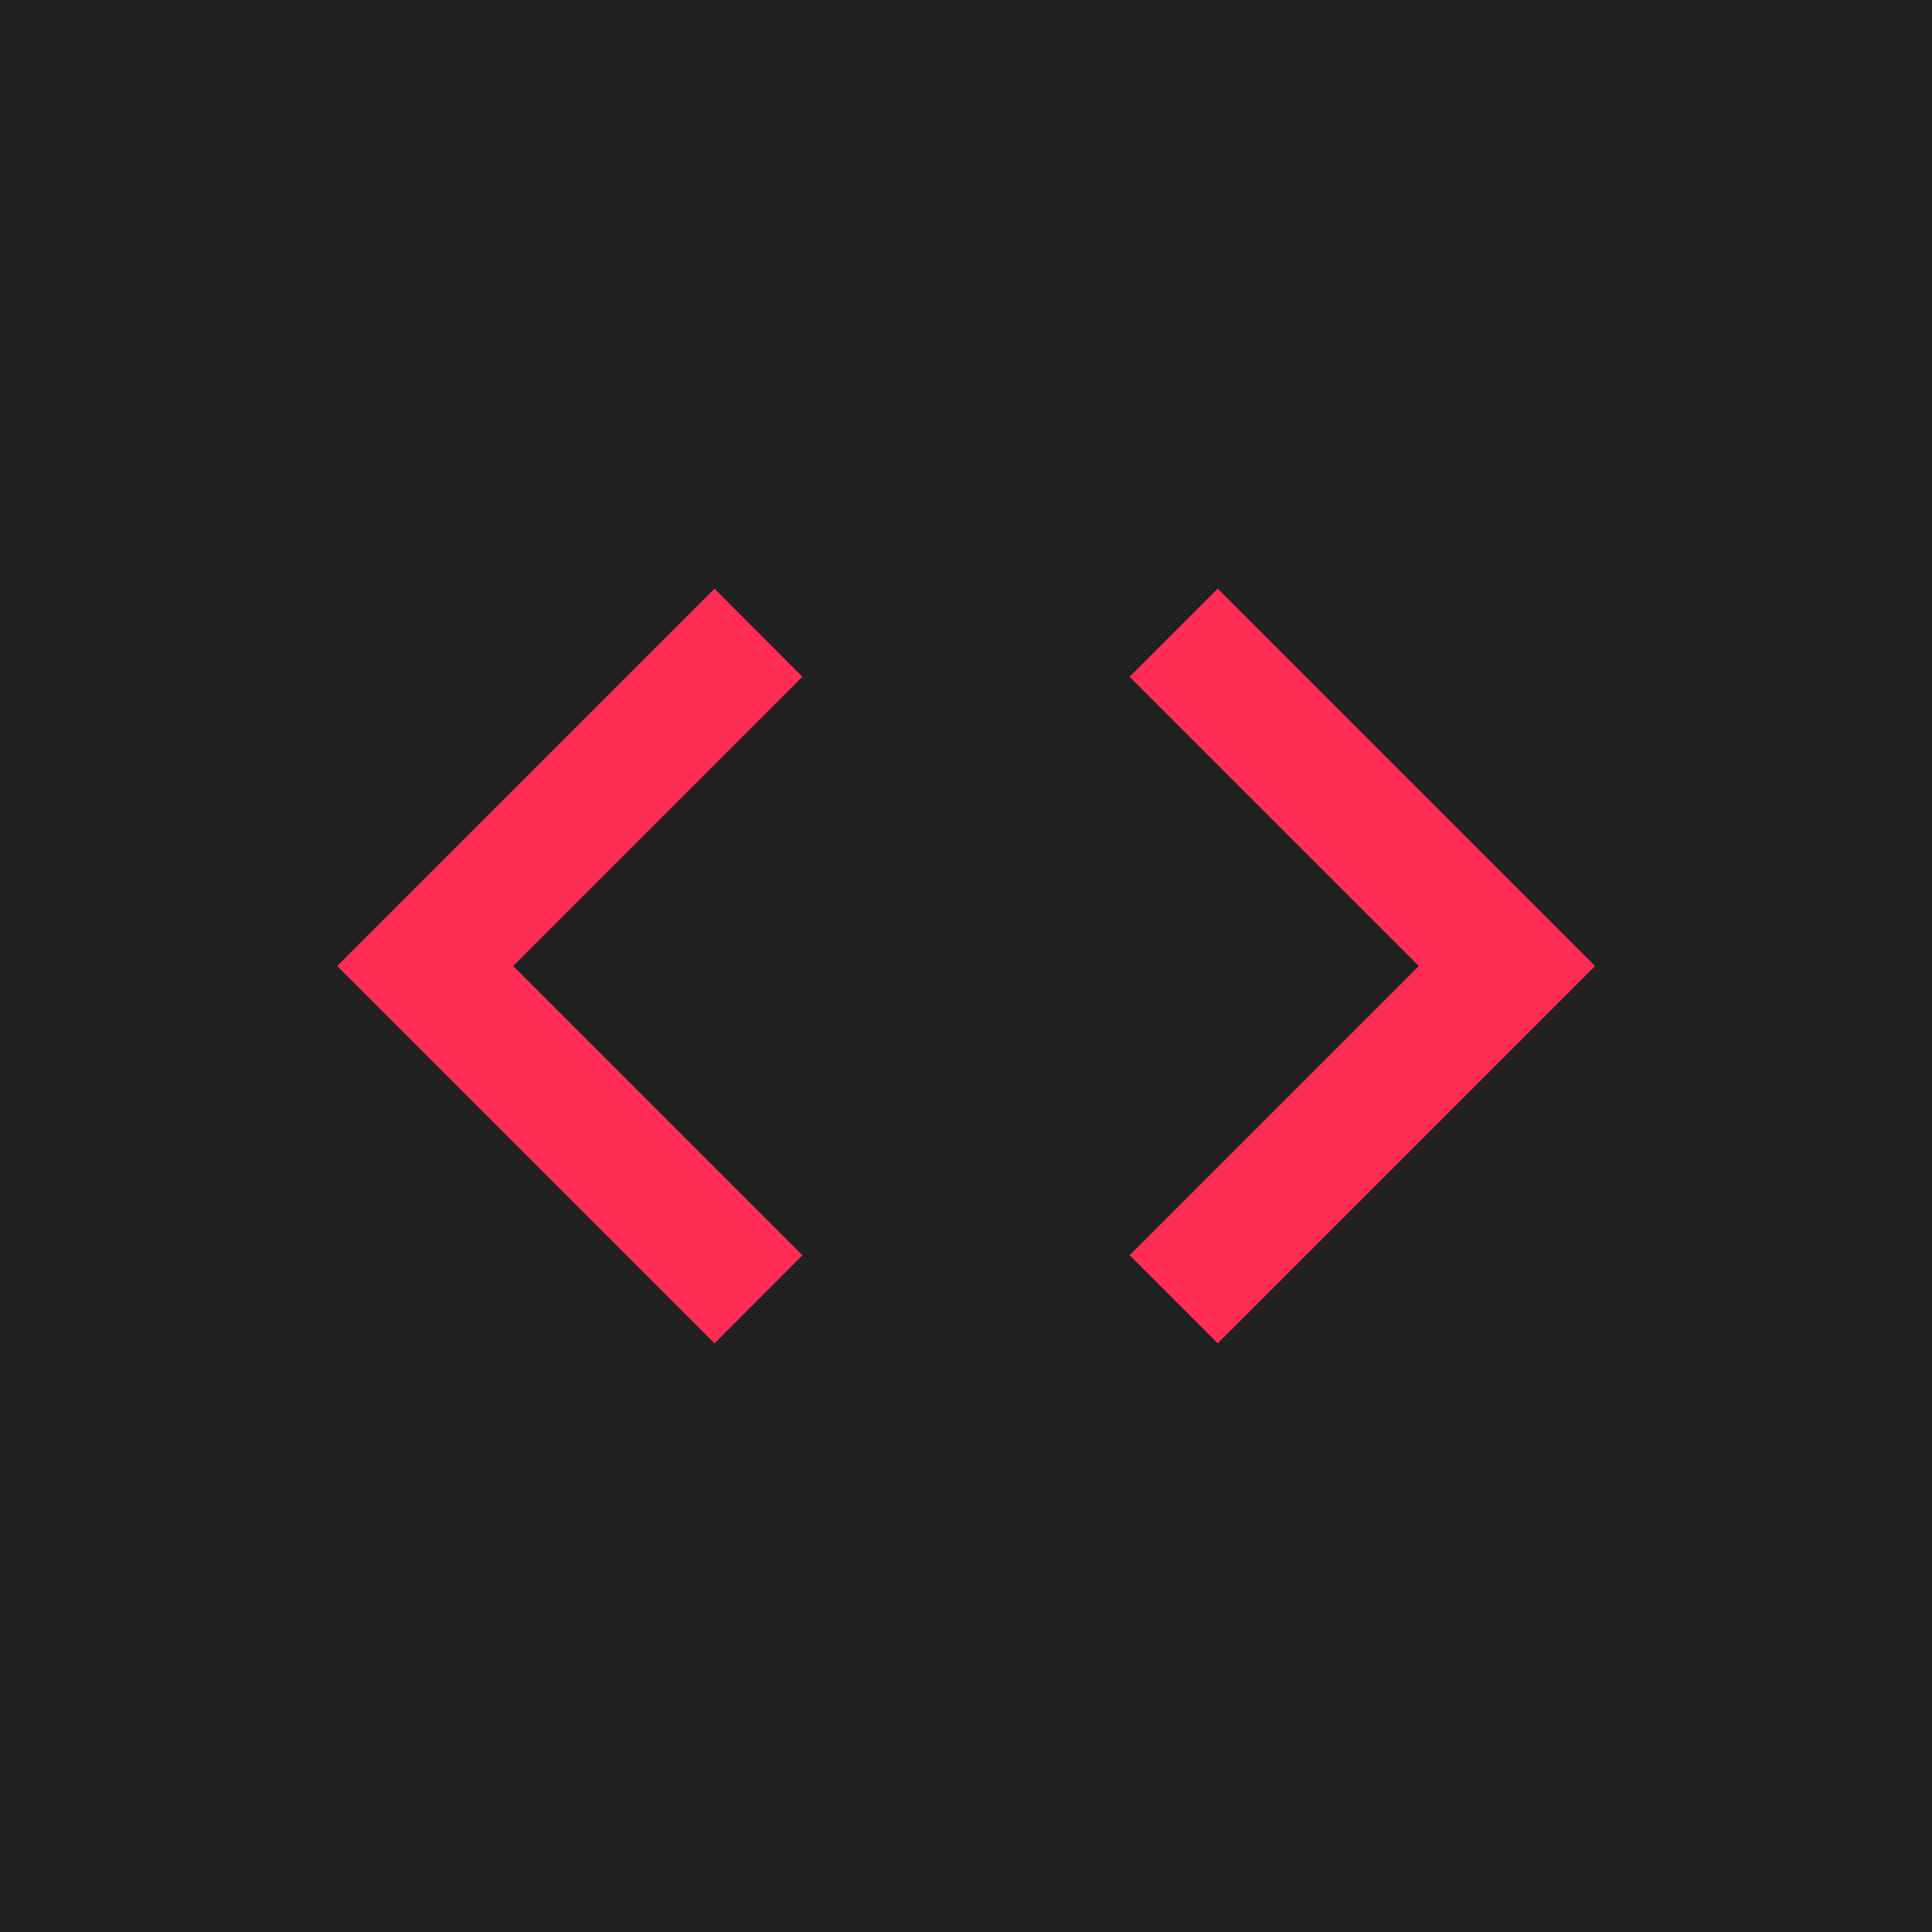 <?xml version="1.0" encoding="utf-8"?>
<!-- Generator: Adobe Illustrator 21.1.0, SVG Export Plug-In . SVG Version: 6.00 Build 0)  -->
<svg version="1.1" xmlns="http://www.w3.org/2000/svg" xmlns:xlink="http://www.w3.org/1999/xlink" x="0px" y="0px"
	 viewBox="0 0 1024 1024" style="enable-background:new 0 0 1024 1024;" xml:space="preserve">
<style type="text/css">
	.st0{fill:#212121;}
	.st1{fill:#FF2D55;}
	.st2{display:none;}
	.st3{display:inline;fill:#212121;}
</style>
<g id="bg">
	<rect class="st0" width="1024" height="1024"/>
</g>
<g id="Layer_4">
	<path class="st1" d="M425.3,665.3L272,512l153.3-153.3L378.7,312l-200,200l200,200L425.3,665.3z M598.7,665.3L752,512L598.7,358.7
		l46.7-46.7l200,200l-200,200L598.7,665.3z"/>
</g>
<g id="Squares" class="st2">
	<rect class="st3" width="1" height="1"/>
	<rect x="1023" y="1023" class="st3" width="1" height="1"/>
</g>
</svg>
